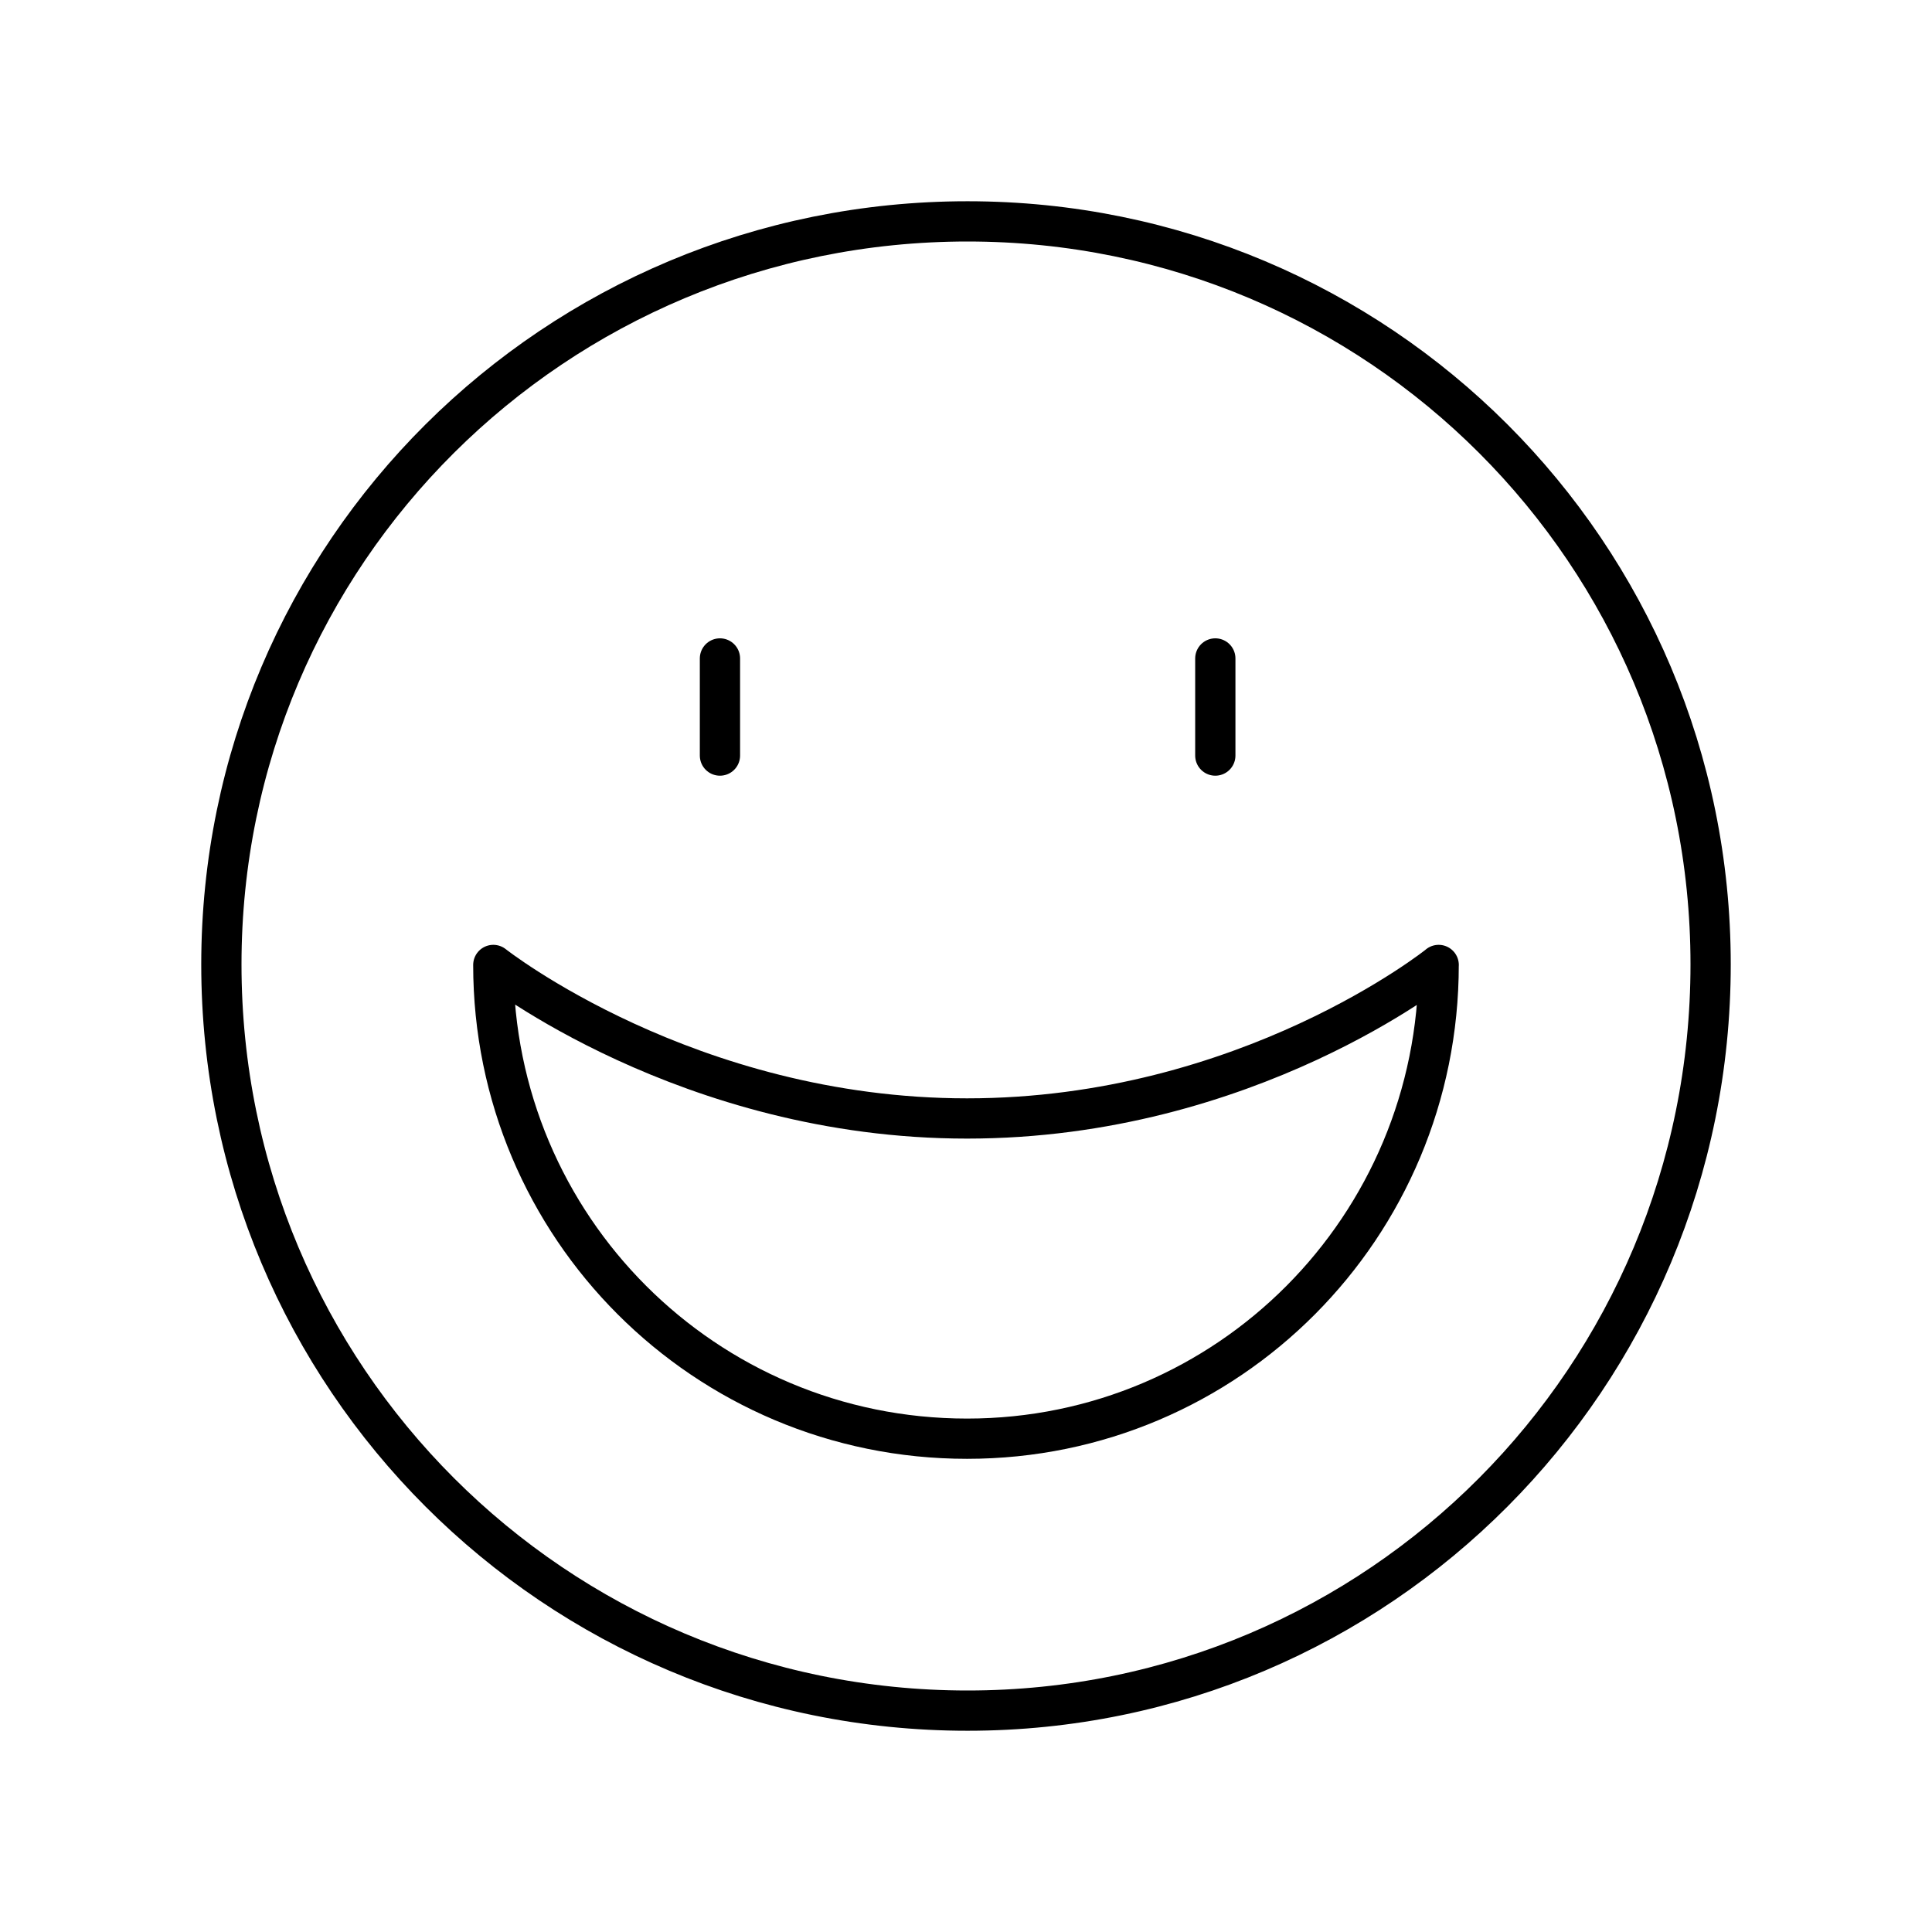 <svg xmlns="http://www.w3.org/2000/svg" width="3em" height="3em" viewBox="0 0 48 48"><path fill="none" stroke="currentColor" stroke-linecap="round" stroke-linejoin="round" d="M30.194 16.359v2.413m-12.307-2.413v2.413M24.04 42.5c10.215 0 18.46-8.285 18.46-18.54c0-10.215-8.245-18.46-18.46-18.46C13.785 5.5 5.5 13.745 5.5 23.96c0 10.255 8.285 18.54 18.54 18.54"/><path fill="none" stroke="currentColor" stroke-linecap="round" stroke-linejoin="round" d="M35.744 23.975s-4.746 3.813-11.718 3.813c-6.943 0-11.77-3.814-11.77-3.814c0 6.51 5.26 11.77 11.77 11.77c6.484 0 11.717-5.26 11.717-11.77"/></svg>